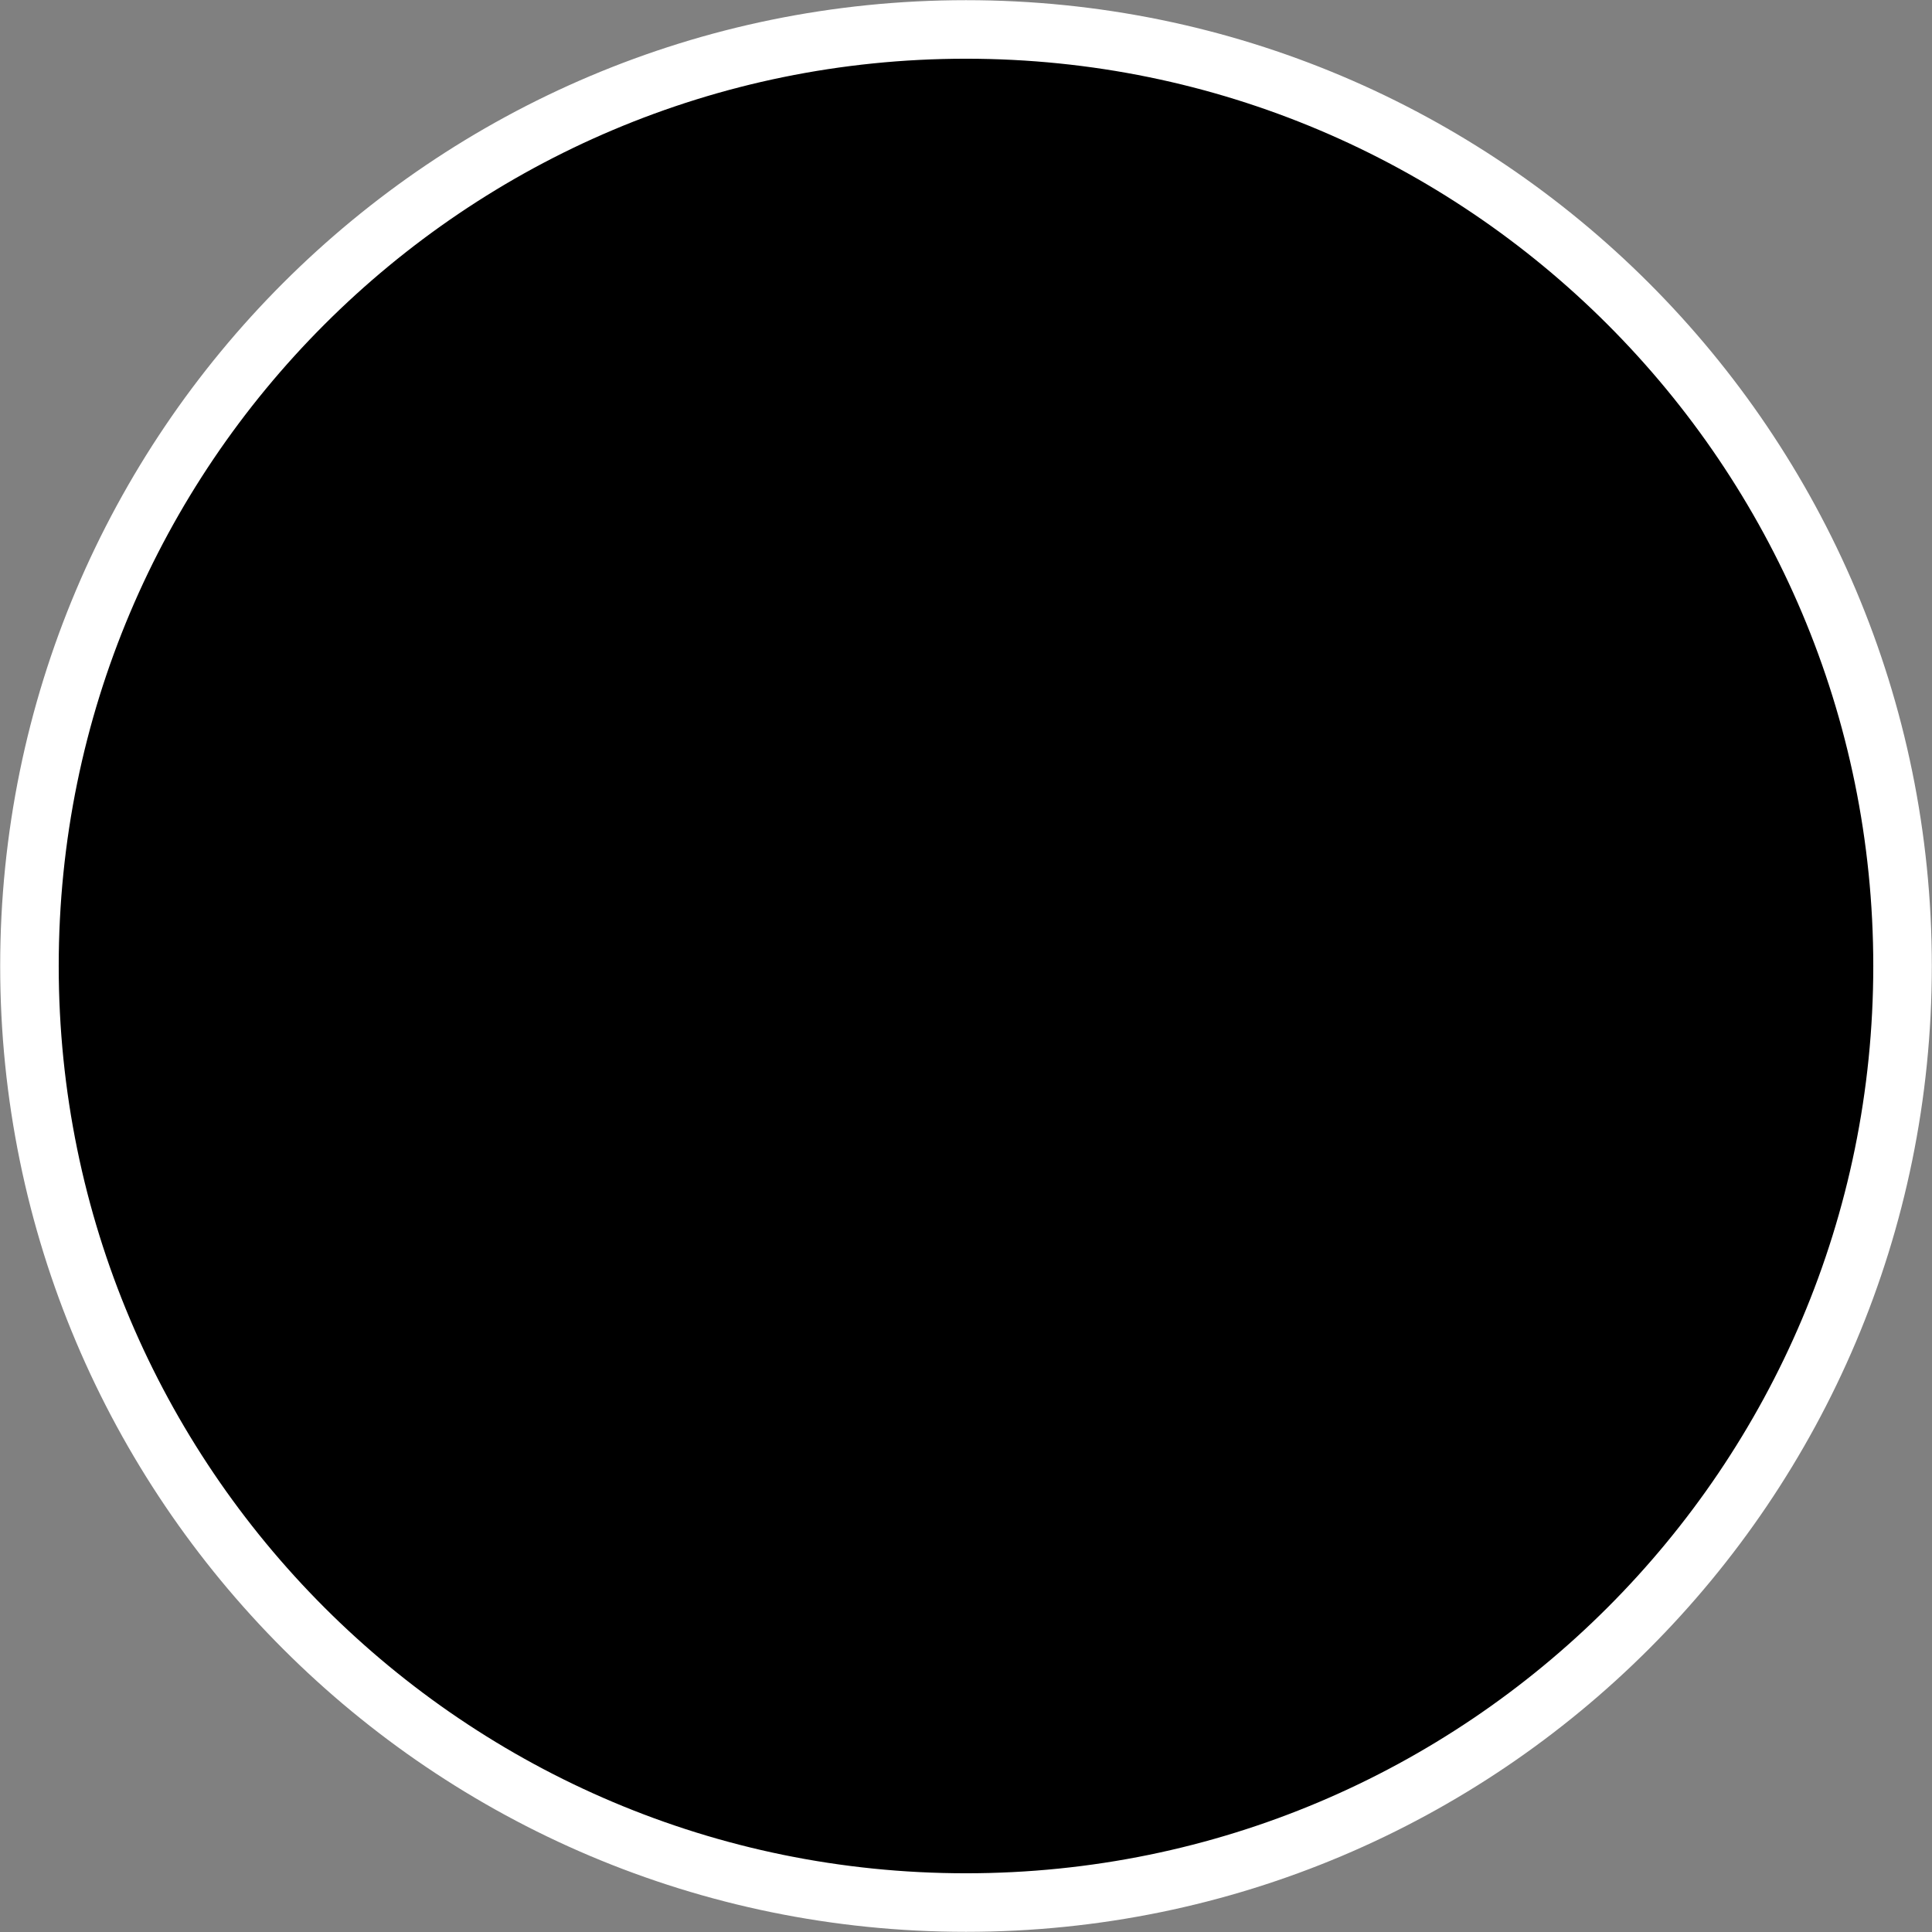 <svg width="33" height="33" viewBox="0 0 33 33" fill="none" xmlns="http://www.w3.org/2000/svg">
<rect x="0" y="0" width="33" height="33" fill="#808080" stroke="none"/>
<path d="M32.497 16.5C32.497 25.335 25.335 32.497 16.5 32.497C7.665 32.497 0.503 25.335 0.503 16.5C0.503 7.665 7.665 0.503 16.5 0.503C25.335 0.503 32.497 7.665 32.497 16.5Z" fill="black" stroke="white"/>
</svg>
